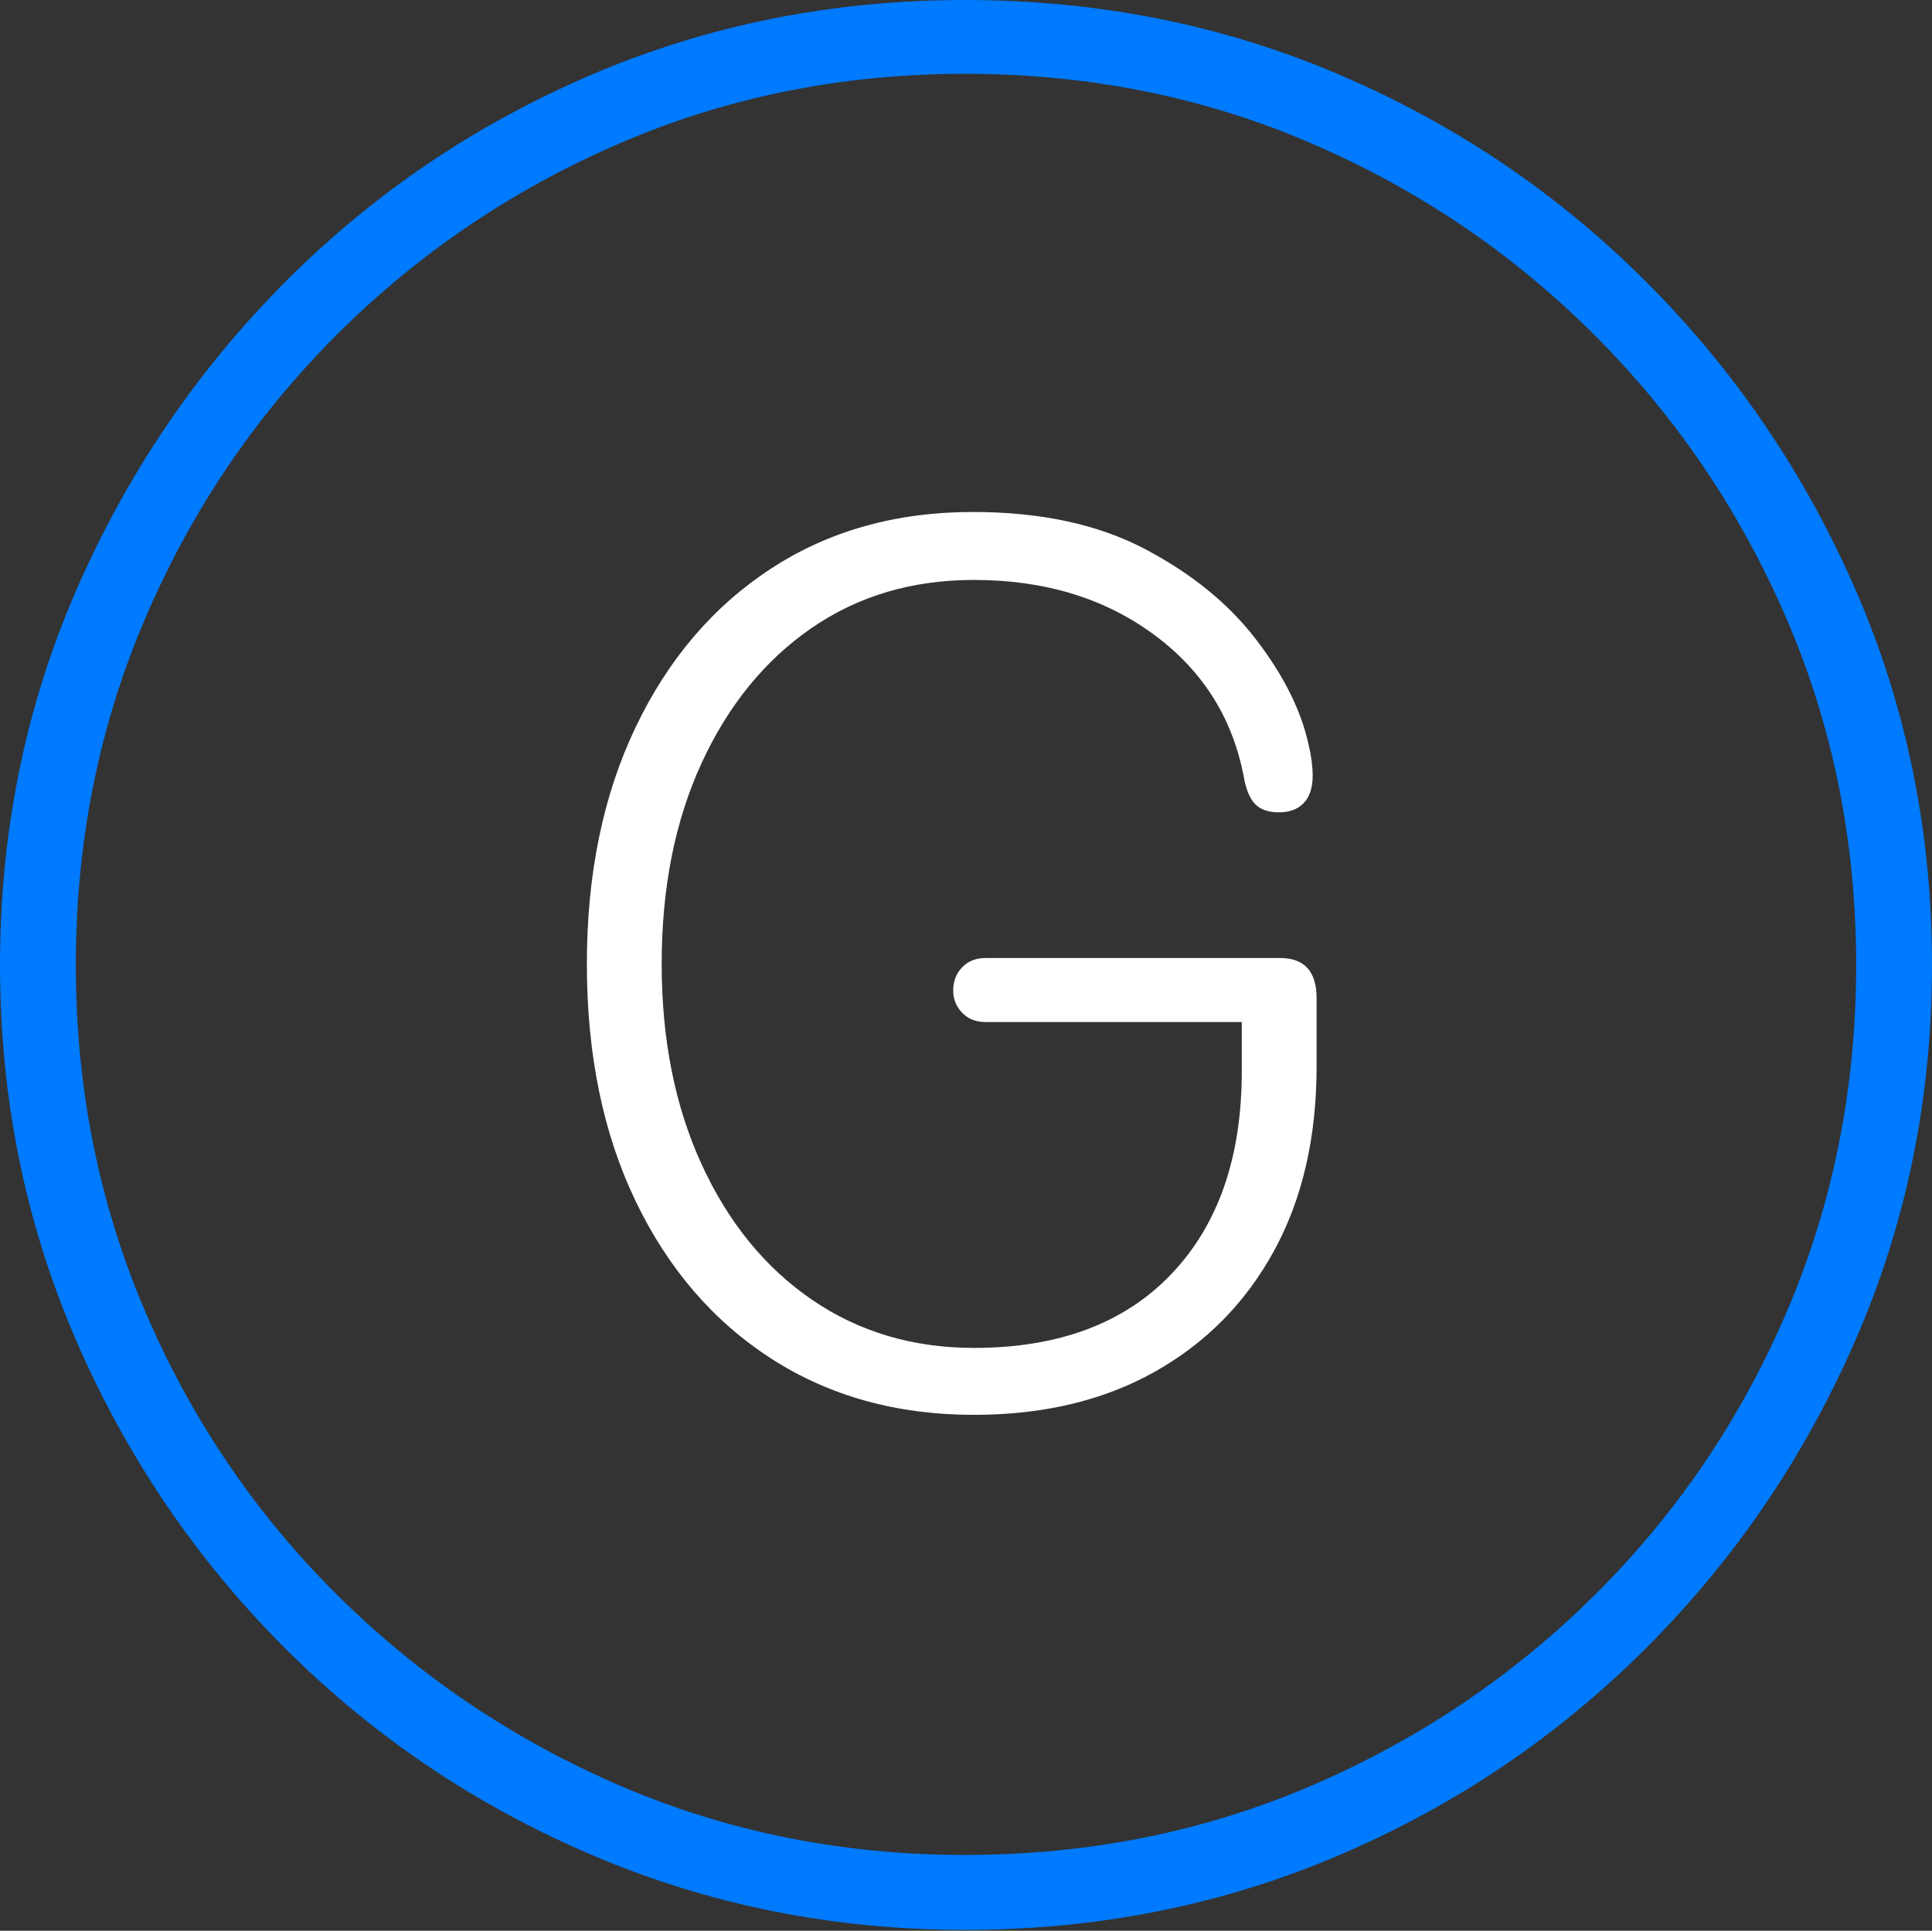 <?xml version="1.0" encoding="UTF-8"?>
<!--Generator: Apple Native CoreSVG 175-->
<!DOCTYPE svg
PUBLIC "-//W3C//DTD SVG 1.1//EN"
       "http://www.w3.org/Graphics/SVG/1.1/DTD/svg11.dtd">
<svg version="1.1" xmlns="http://www.w3.org/2000/svg" xmlns:xlink="http://www.w3.org/1999/xlink" width="19.16" height="19.15">
 <rect width="100%" height="100%" fill="#333333" stroke="none"/>
 <g>
  <rect height="19.15" opacity="0" width="19.16" x="0" y="0"/>
  <path d="M9.57 19.141Q11.553 19.141 13.286 18.398Q15.02 17.656 16.338 16.333Q17.656 15.01 18.408 13.276Q19.16 11.543 19.16 9.57Q19.16 7.598 18.408 5.864Q17.656 4.131 16.338 2.808Q15.02 1.484 13.286 0.742Q11.553 0 9.57 0Q7.598 0 5.864 0.742Q4.131 1.484 2.817 2.808Q1.504 4.131 0.752 5.864Q0 7.598 0 9.57Q0 11.543 0.747 13.276Q1.494 15.01 2.812 16.333Q4.131 17.656 5.869 18.398Q7.607 19.141 9.57 19.141ZM9.57 18.398Q7.744 18.398 6.147 17.71Q4.551 17.021 3.335 15.81Q2.119 14.6 1.436 12.998Q0.752 11.396 0.752 9.57Q0.752 7.744 1.436 6.143Q2.119 4.541 3.335 3.325Q4.551 2.109 6.147 1.421Q7.744 0.732 9.57 0.732Q11.406 0.732 13.003 1.421Q14.6 2.109 15.815 3.325Q17.031 4.541 17.72 6.143Q18.408 7.744 18.408 9.57Q18.408 11.396 17.725 12.998Q17.041 14.6 15.825 15.81Q14.609 17.021 13.008 17.71Q11.406 18.398 9.57 18.398Z" fill="#007aff"/>
  <path d="M9.658 14.033Q10.693 14.033 11.455 13.604Q12.217 13.174 12.637 12.402Q13.057 11.631 13.057 10.576L13.057 9.902Q13.057 9.502 12.695 9.502L9.775 9.502Q9.629 9.502 9.541 9.595Q9.453 9.688 9.453 9.824Q9.453 9.951 9.541 10.044Q9.629 10.137 9.775 10.137L12.315 10.137L12.315 10.625Q12.315 11.904 11.616 12.637Q10.918 13.369 9.658 13.369Q8.75 13.369 8.052 12.891Q7.354 12.412 6.958 11.548Q6.562 10.684 6.562 9.561Q6.562 8.428 6.958 7.568Q7.354 6.709 8.047 6.23Q8.74 5.752 9.658 5.752Q10.713 5.752 11.45 6.299Q12.188 6.846 12.344 7.754Q12.383 7.92 12.461 7.988Q12.539 8.057 12.685 8.057Q12.842 8.057 12.93 7.964Q13.018 7.871 13.018 7.695Q13.018 7.627 13.008 7.549Q12.998 7.471 12.979 7.393Q12.871 6.885 12.461 6.348Q12.051 5.811 11.352 5.444Q10.654 5.078 9.648 5.078Q8.506 5.078 7.646 5.64Q6.787 6.201 6.304 7.212Q5.82 8.223 5.82 9.561Q5.82 10.908 6.304 11.914Q6.787 12.92 7.651 13.477Q8.516 14.033 9.658 14.033Z" fill="#ffffff"/>
 </g>
</svg>
